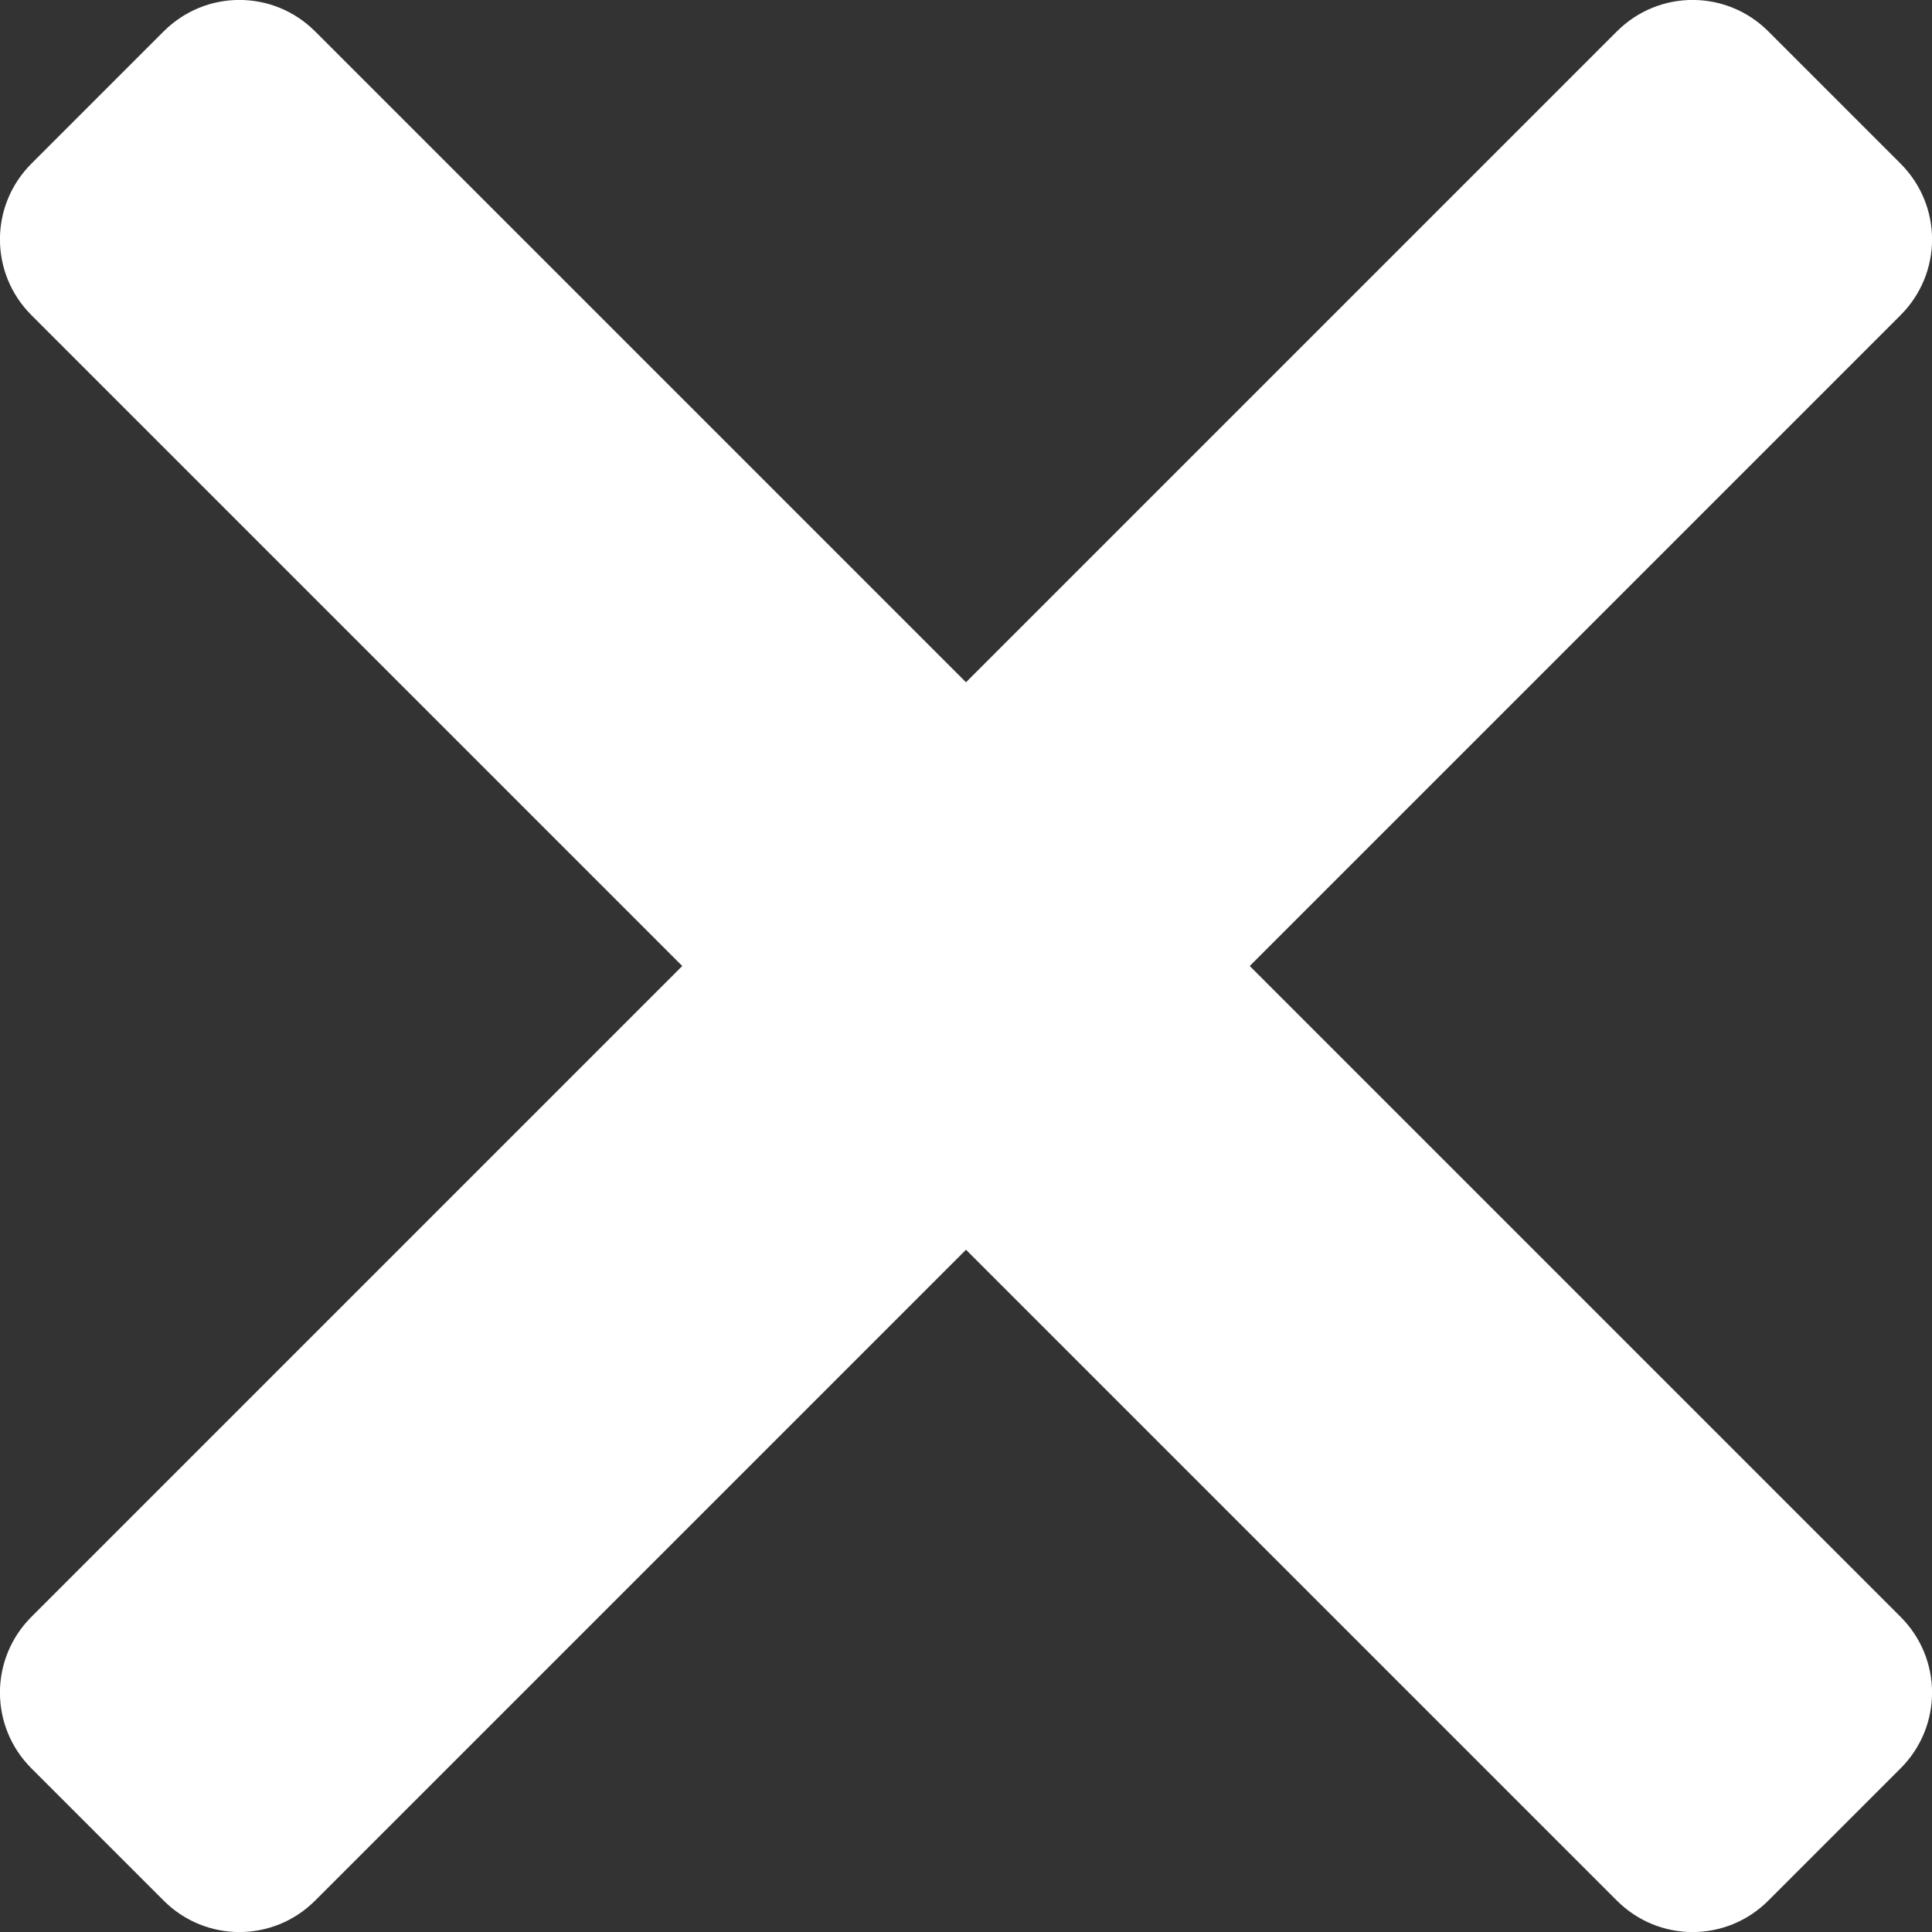 <?xml version="1.0" encoding="UTF-8" standalone="no"?>
<svg
   xmlns:dc="http://purl.org/dc/elements/1.1/"
   xmlns:cc="http://creativecommons.org/ns#"
   xmlns:rdf="http://www.w3.org/1999/02/22-rdf-syntax-ns#"
   xmlns:svg="http://www.w3.org/2000/svg"
   xmlns="http://www.w3.org/2000/svg"
   xmlns:sodipodi="http://sodipodi.sourceforge.net/DTD/sodipodi-0.dtd"
   xmlns:inkscape="http://www.inkscape.org/namespaces/inkscape"
   version="1.1"
   viewBox="0 0 18.126 18.126"
   id="svg10"
   sodipodi:docname="supprimer.svg"
   width="18.126"
   height="18.126"
   inkscape:version="0.92.3 (2405546, 2018-03-11)">
  <rect x="0" y="0" width="18.126" height="18.126" fill="#333333" stroke="none"/>
  <defs
     id="defs14" />
  <sodipodi:namedview
     pagecolor="#ffffff"
     bordercolor="#666666"
     borderopacity="1"
     objecttolerance="10"
     gridtolerance="10"
     guidetolerance="10"
     inkscape:pageopacity="0"
     inkscape:pageshadow="2"
     inkscape:window-width="1800"
     inkscape:window-height="1046"
     id="namedview12"
     showgrid="false"
     inkscape:zoom="13.350176"
     inkscape:cx="24.770744"
     inkscape:cy="23.454498"
     inkscape:window-x="-9"
     inkscape:window-y="-9"
     inkscape:window-maximized="1"
     inkscape:current-layer="svg10" />
  <rect
     width="50"
     height="50"
     id="rect2"
     x="0"
     y="-31.874"
     style="fill-opacity:0" />
  <path
     d="m 16.591,0.295 c -0.394,-0.394 -1.028,-0.394 -1.422,0 l -5.259,5.259 -4.356,4.356 -5.259,5.259 c -0.394,0.394 -0.394,1.028 1e-6,1.422 l 1.24,1.24 c 0.394,0.394 1.028,0.394 1.422,10e-7 l 5.259,-5.259 4.356,-4.356 5.259,-5.259 c 0.394,-0.394 0.394,-1.028 -1e-6,-1.422 z"
     id="path6"
     style="fill:#ffffff;fill-opacity:1"
     inkscape:connector-curvature="0" />
  <path
     d="m 0.295,1.535 c -0.394,0.394 -0.394,1.028 0,1.422 l 5.259,5.259 4.356,4.356 5.259,5.259 c 0.394,0.394 1.028,0.394 1.422,-1e-6 l 1.24,-1.24 c 0.394,-0.394 0.394,-1.028 1e-6,-1.422 l -5.259,-5.259 -4.356,-4.356 -5.259,-5.259 c -0.394,-0.394 -1.028,-0.394 -1.422,10e-7 l -1.24,1.24 z"
     id="path8"
     style="fill:#ffffff;fill-opacity:1"
     inkscape:connector-curvature="0" />
</svg>
